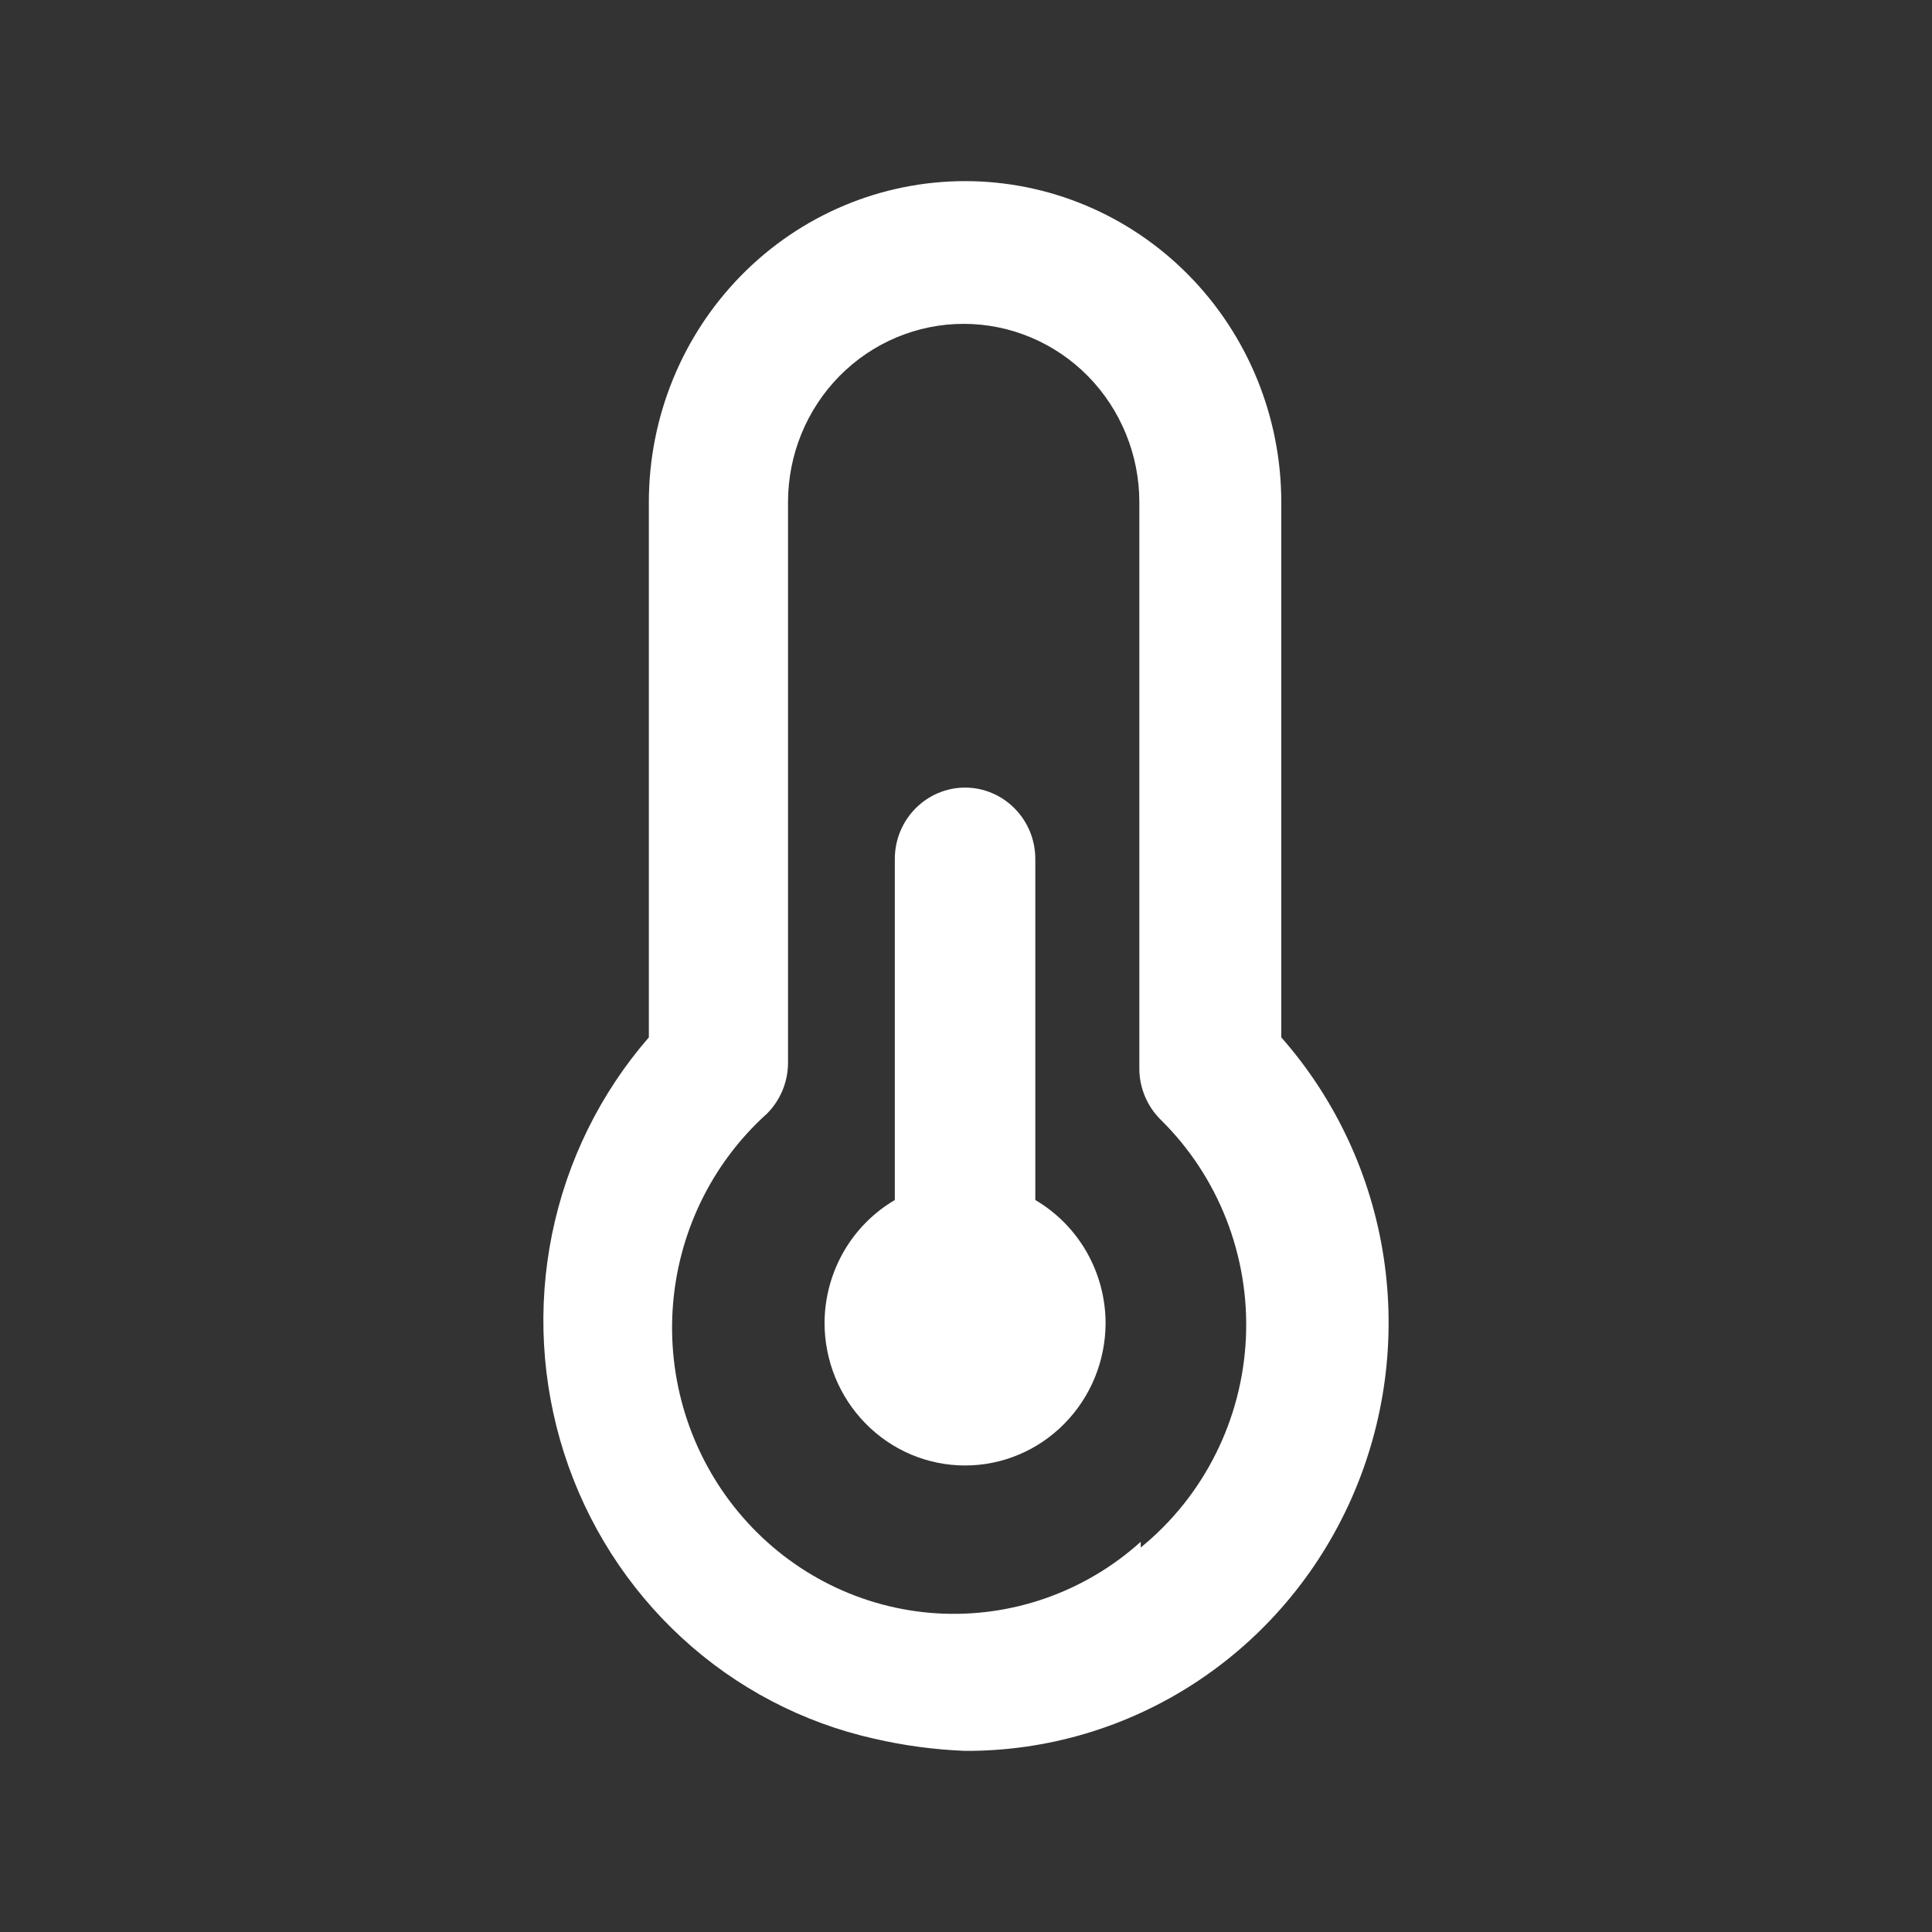 <svg width="32" height="32" viewBox="0 0 32 32" fill="none" xmlns="http://www.w3.org/2000/svg">
<rect x="0" y="0" width="32" height="32" fill="#333333" stroke="none"/>
<path d="M17.148 19.876V14.227C17.148 13.914 17.026 13.613 16.807 13.392C16.589 13.17 16.293 13.045 15.985 13.045C15.676 13.045 15.38 13.17 15.162 13.392C14.943 13.613 14.821 13.914 14.821 14.227V19.876C14.469 20.083 14.176 20.379 13.972 20.735C13.768 21.092 13.659 21.497 13.657 21.909C13.657 22.536 13.902 23.137 14.339 23.58C14.775 24.024 15.367 24.273 15.985 24.273C16.602 24.273 17.194 24.024 17.63 23.58C18.067 23.137 18.312 22.536 18.312 21.909C18.31 21.497 18.201 21.092 17.997 20.735C17.793 20.379 17.5 20.083 17.148 19.876ZM21.222 17.182V8.318C21.222 6.908 20.67 5.555 19.688 4.558C18.706 3.56 17.373 3 15.985 3C14.595 3 13.263 3.56 12.281 4.558C11.299 5.555 10.747 6.908 10.747 8.318V17.182C9.943 18.107 9.39 19.23 9.144 20.439C8.898 21.648 8.968 22.901 9.345 24.075C9.722 25.248 10.395 26.301 11.296 27.13C12.197 27.959 13.296 28.534 14.483 28.799C14.976 28.913 15.479 28.98 15.985 29C17.335 29.006 18.659 28.615 19.795 27.873C20.931 27.131 21.831 26.07 22.385 24.819C22.939 23.568 23.124 22.181 22.918 20.825C22.712 19.47 22.122 18.204 21.222 17.182ZM18.894 25.537C17.968 26.371 16.754 26.797 15.518 26.722C14.283 26.646 13.128 26.076 12.307 25.135C11.486 24.195 11.066 22.962 11.14 21.708C11.214 20.453 11.776 19.28 12.703 18.446C12.812 18.337 12.9 18.206 12.96 18.062C13.02 17.918 13.051 17.764 13.052 17.607V8.318C13.052 7.535 13.358 6.783 13.904 6.229C14.45 5.675 15.19 5.364 15.961 5.364C16.733 5.364 17.473 5.675 18.019 6.229C18.564 6.783 18.871 7.535 18.871 8.318V17.702C18.871 17.858 18.903 18.013 18.963 18.157C19.023 18.301 19.11 18.431 19.22 18.541C19.696 19.008 20.068 19.572 20.312 20.196C20.556 20.82 20.667 21.49 20.636 22.161C20.605 22.832 20.434 23.489 20.133 24.087C19.833 24.686 19.41 25.212 18.894 25.632V25.537Z" fill="#FFFFFF"/>
</svg>
